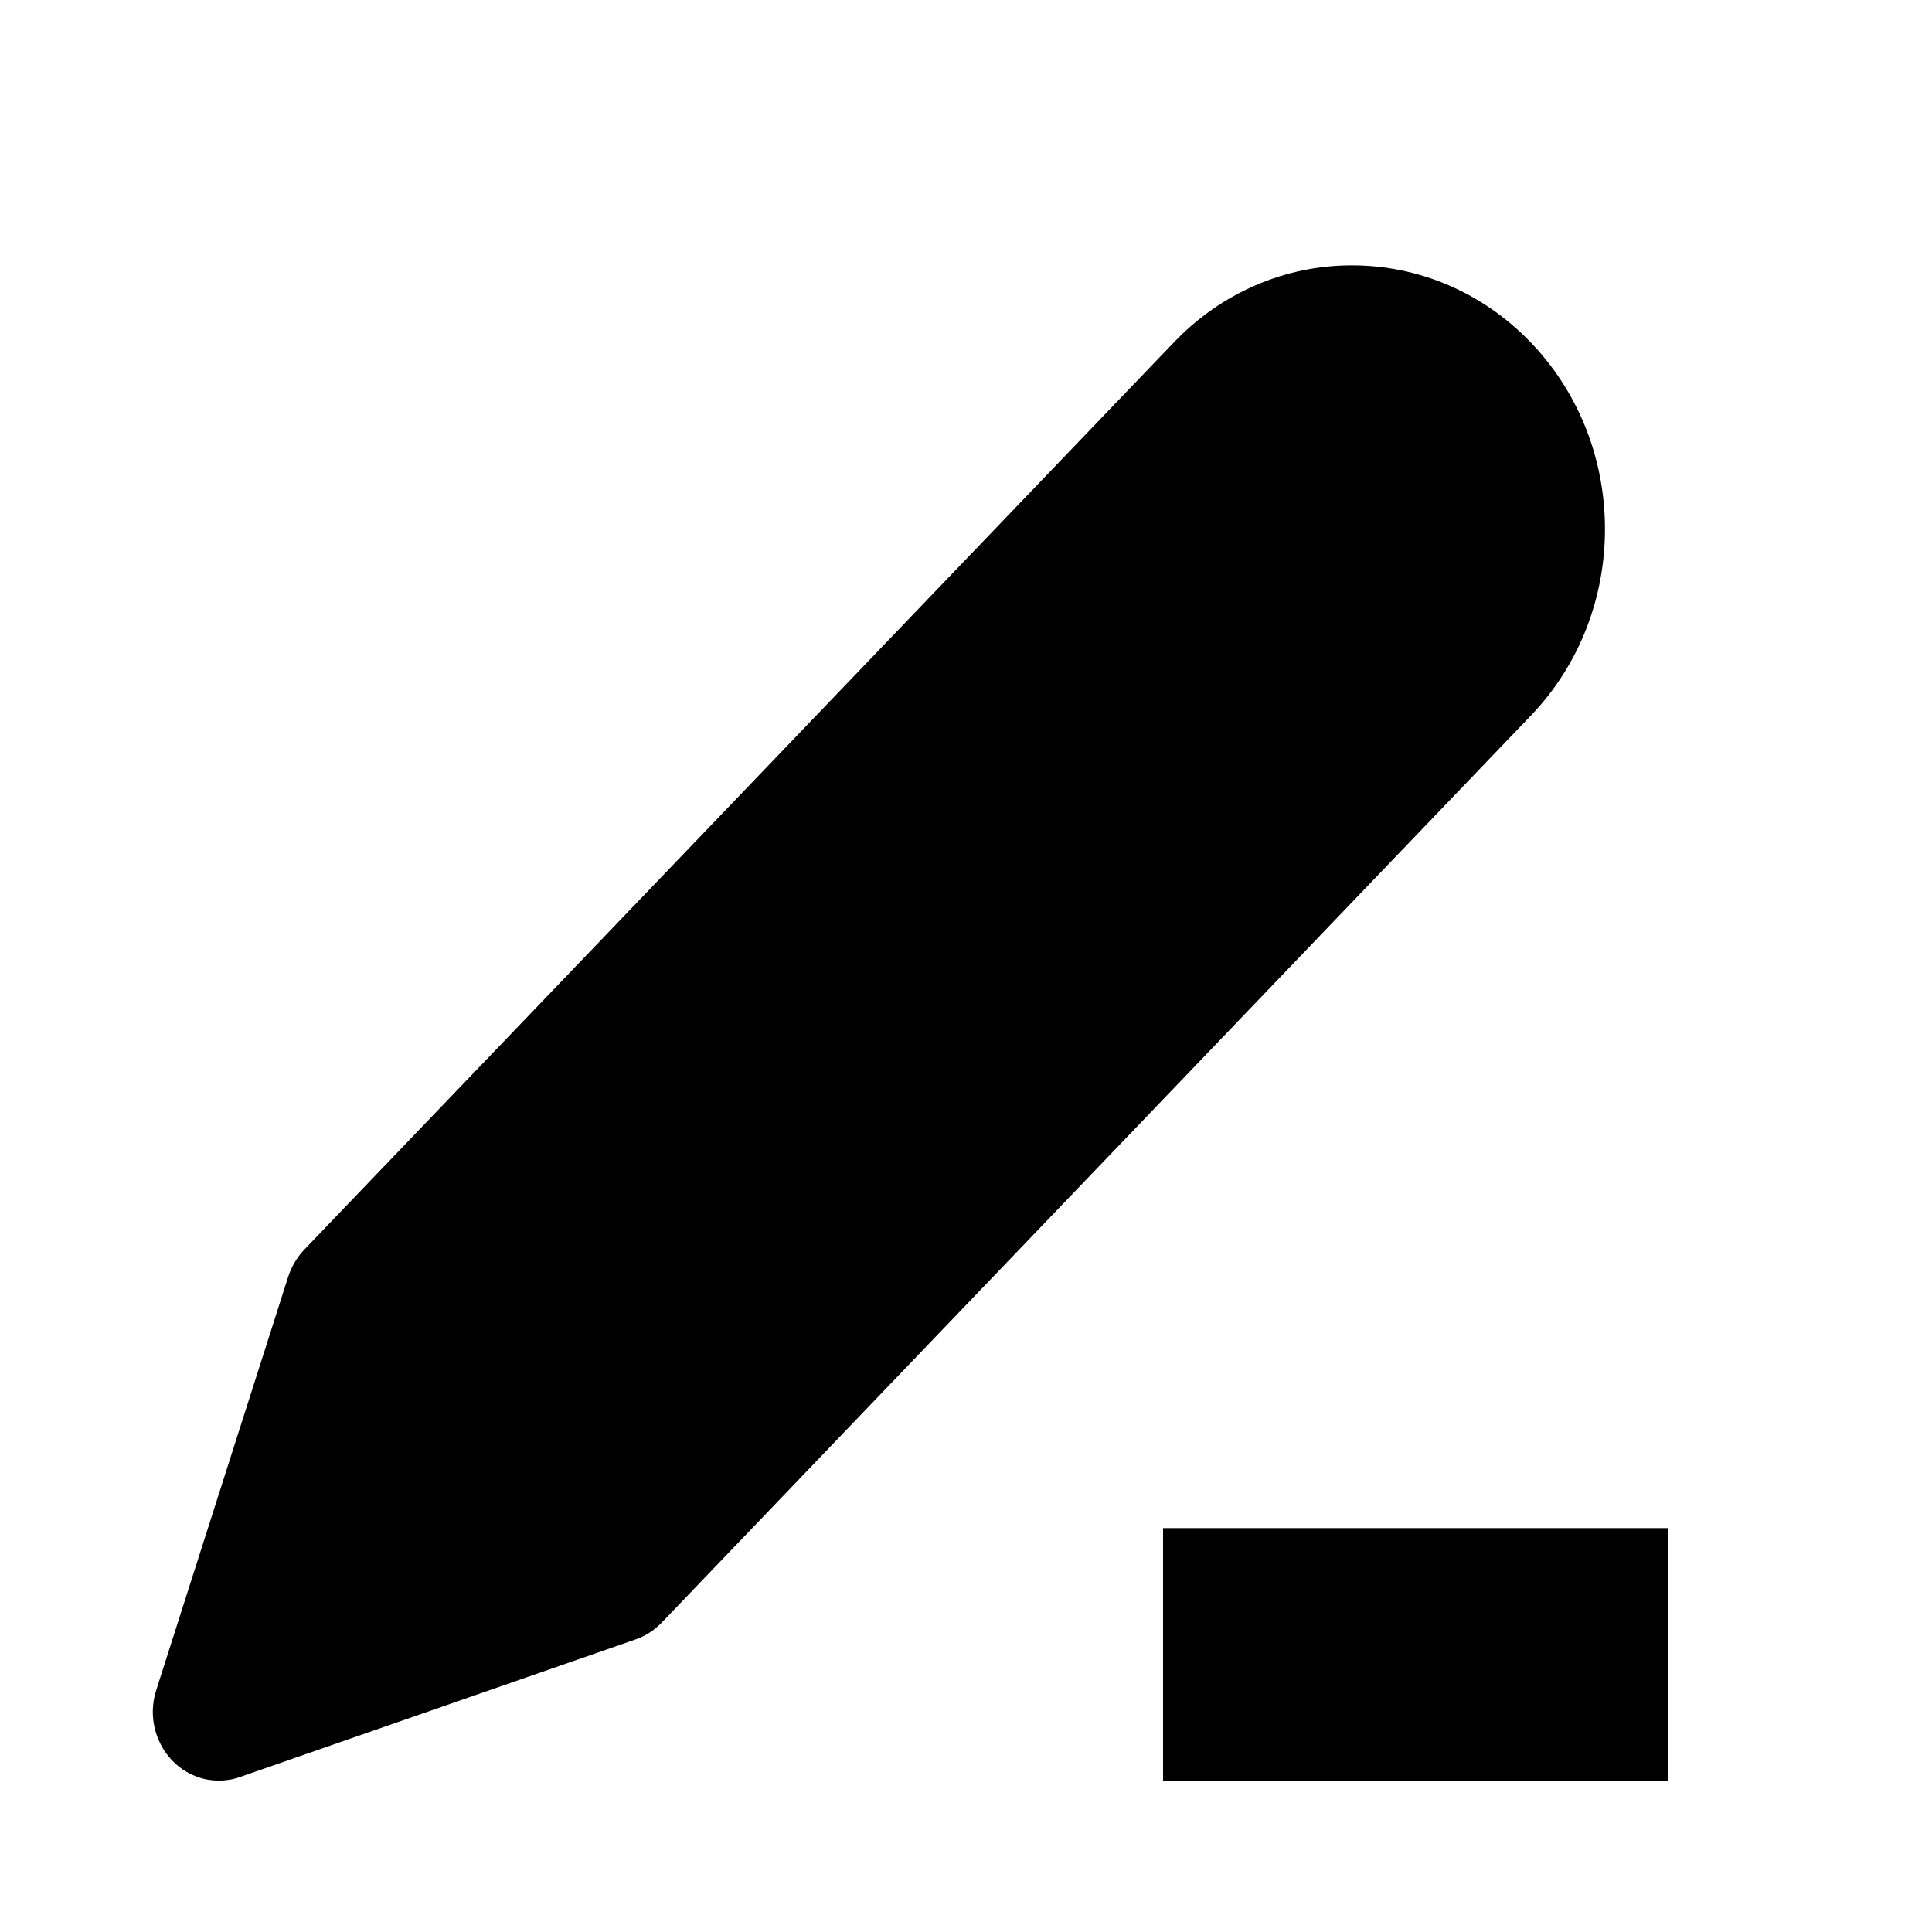 <svg xmlns="http://www.w3.org/2000/svg" width="17" height="17" viewBox="0 0 17 17" fill="none"><rect width="17" height="17" fill="none"/>
<path d="M13.471 3.015C13.054 2.579 12.489 2.335 11.899 2.335C11.309 2.333 10.743 2.578 10.327 3.015L2.676 10.997C2.613 11.064 2.565 11.145 2.536 11.234L1.375 14.871C1.273 15.188 1.438 15.531 1.742 15.637C1.801 15.658 1.863 15.668 1.925 15.668C1.988 15.668 2.05 15.658 2.109 15.637L5.594 14.425C5.679 14.396 5.757 14.345 5.821 14.279L13.471 6.296C14.339 5.39 14.34 3.921 13.471 3.015Z" fill="black"/>
<path d="M10.234 13.446H14.678V15.668H10.234V13.446Z" fill="black"/>
</svg>
